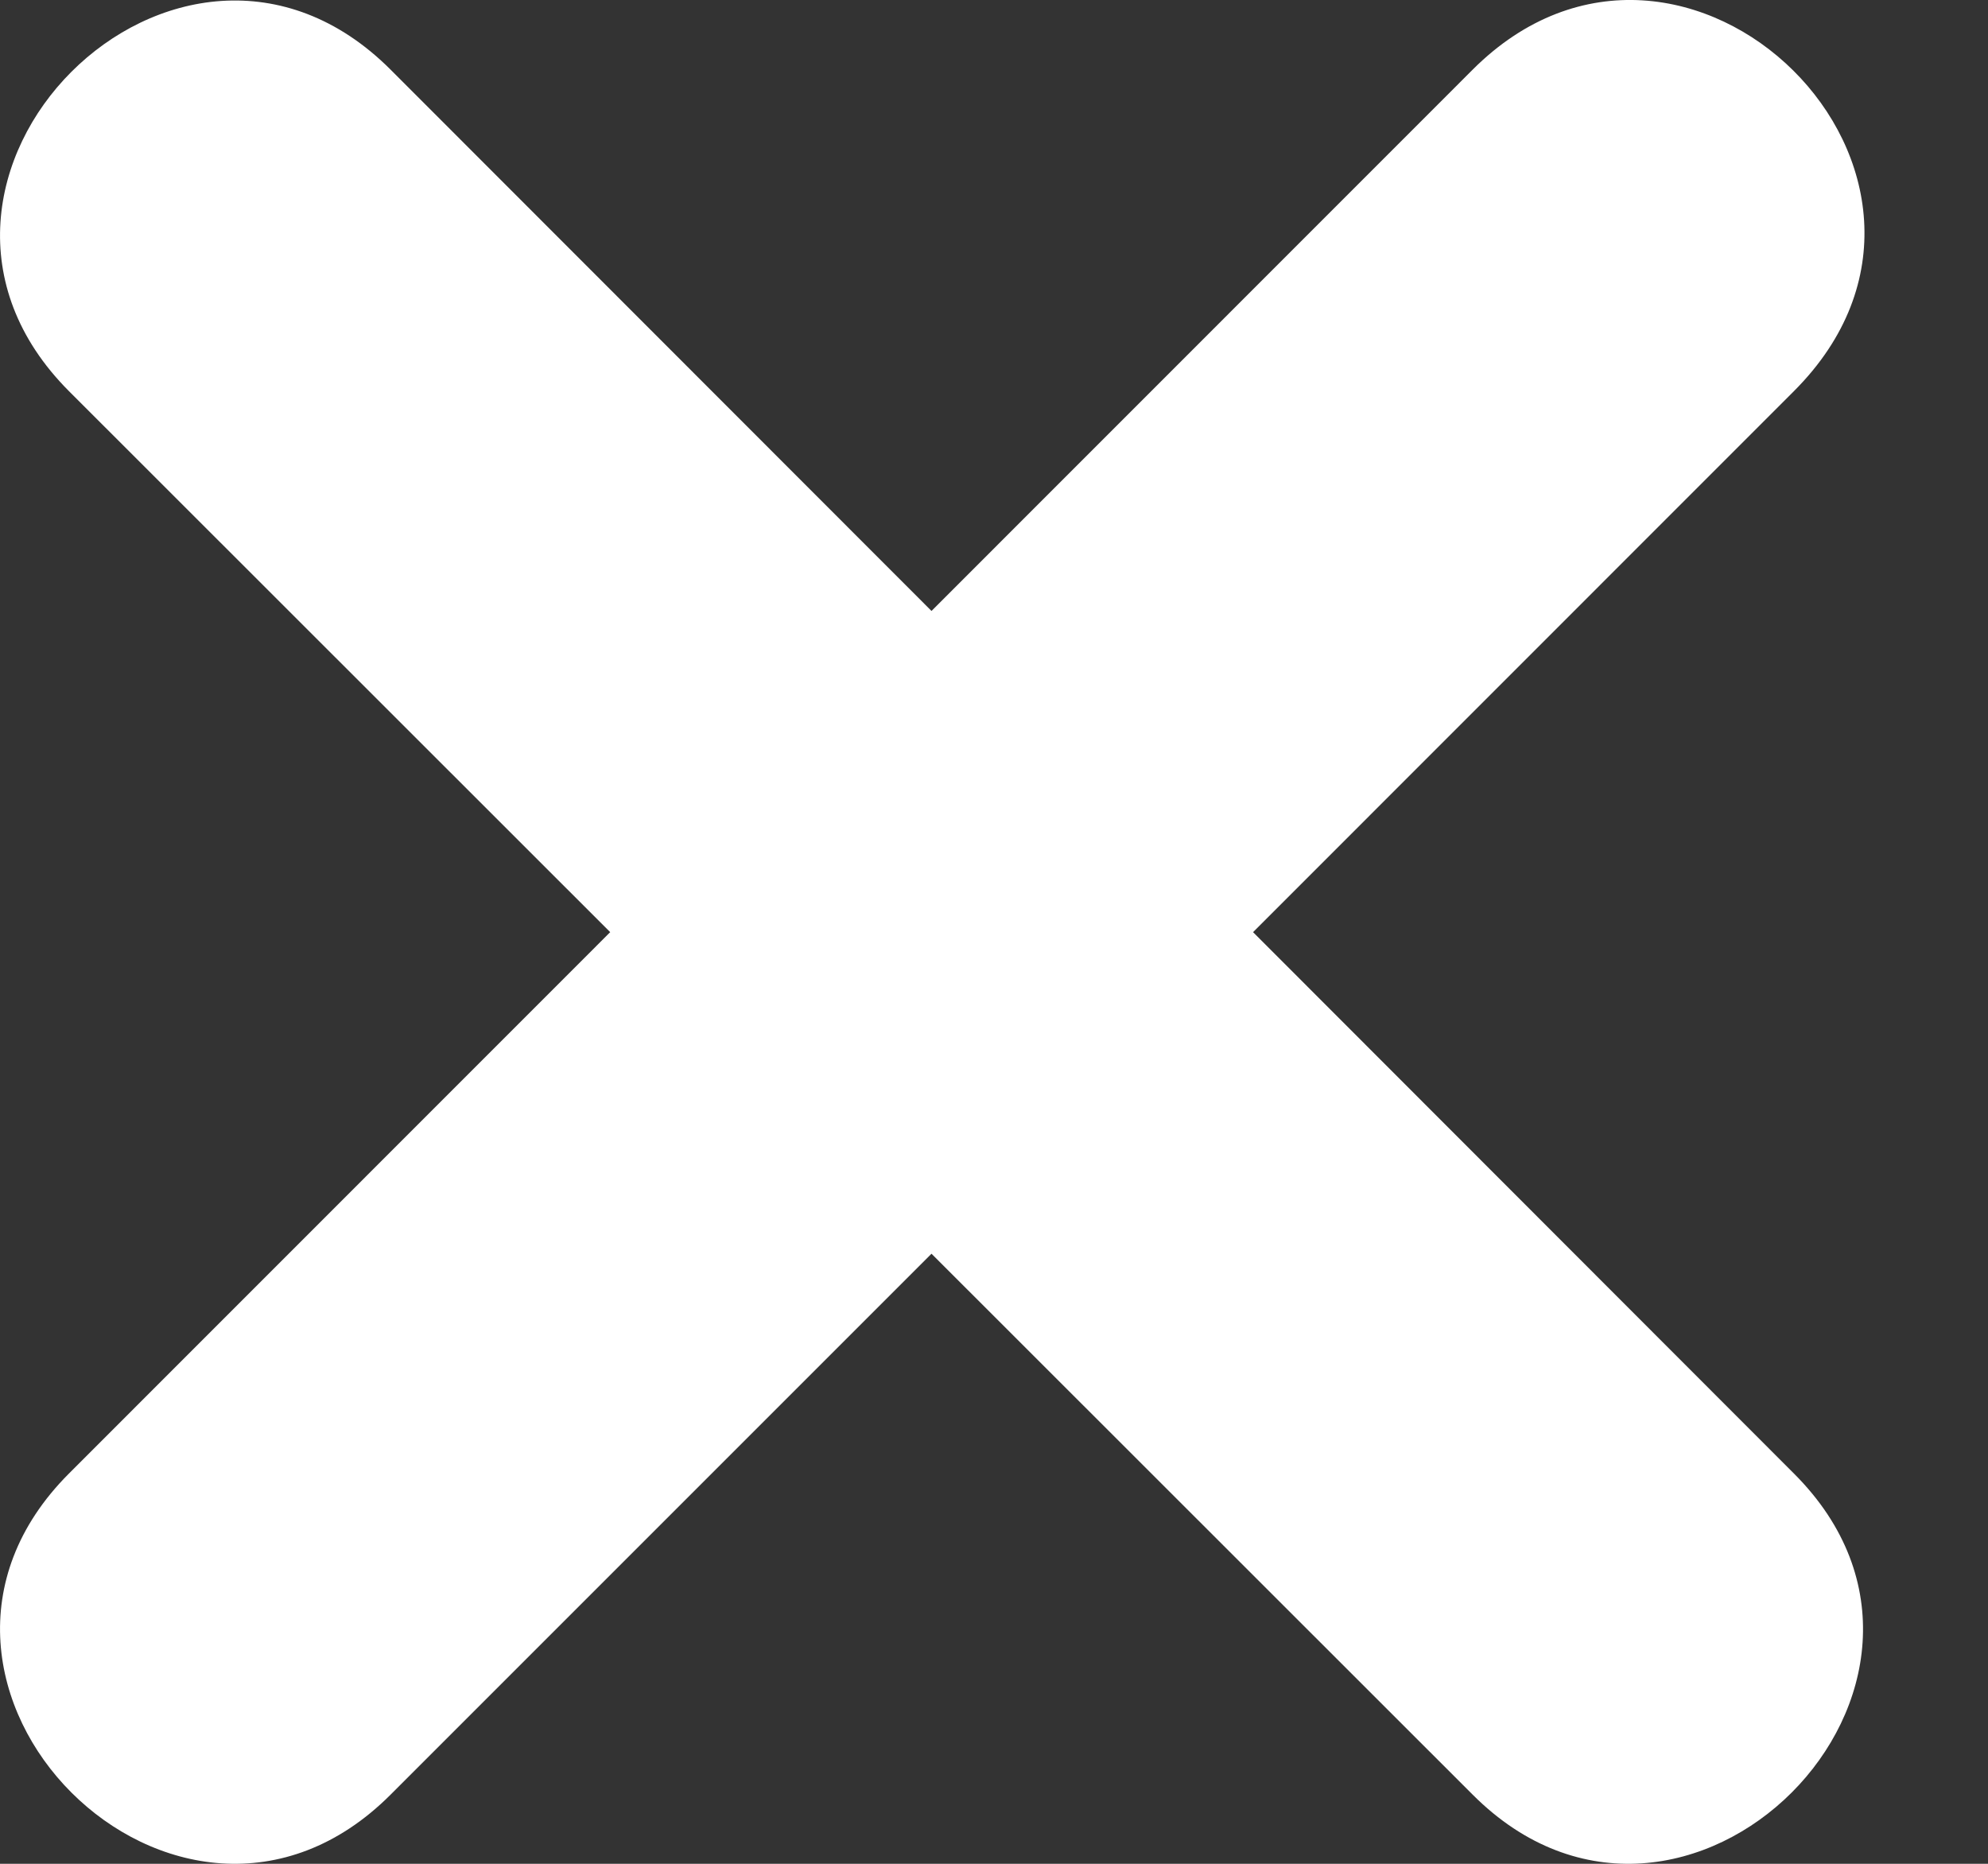 <svg width="16" height="15" viewBox="0 0 16 15" fill="none" xmlns="http://www.w3.org/2000/svg">
<rect x="0" y="0" width="16" height="15" fill="#333333" stroke="none"/>
<path d="M3.143 0.56L7.497 4.917L11.853 0.56C13.557 -1.143 16.166 1.42 14.438 3.148L10.085 7.502L14.438 11.859C16.139 13.557 13.552 16.145 11.853 14.444L7.497 10.09L3.143 14.444C1.442 16.145 -1.143 13.557 0.555 11.859L4.911 7.502L0.555 3.148C-1.143 1.447 1.442 -1.141 3.143 0.56Z" fill="white"/>
</svg>

